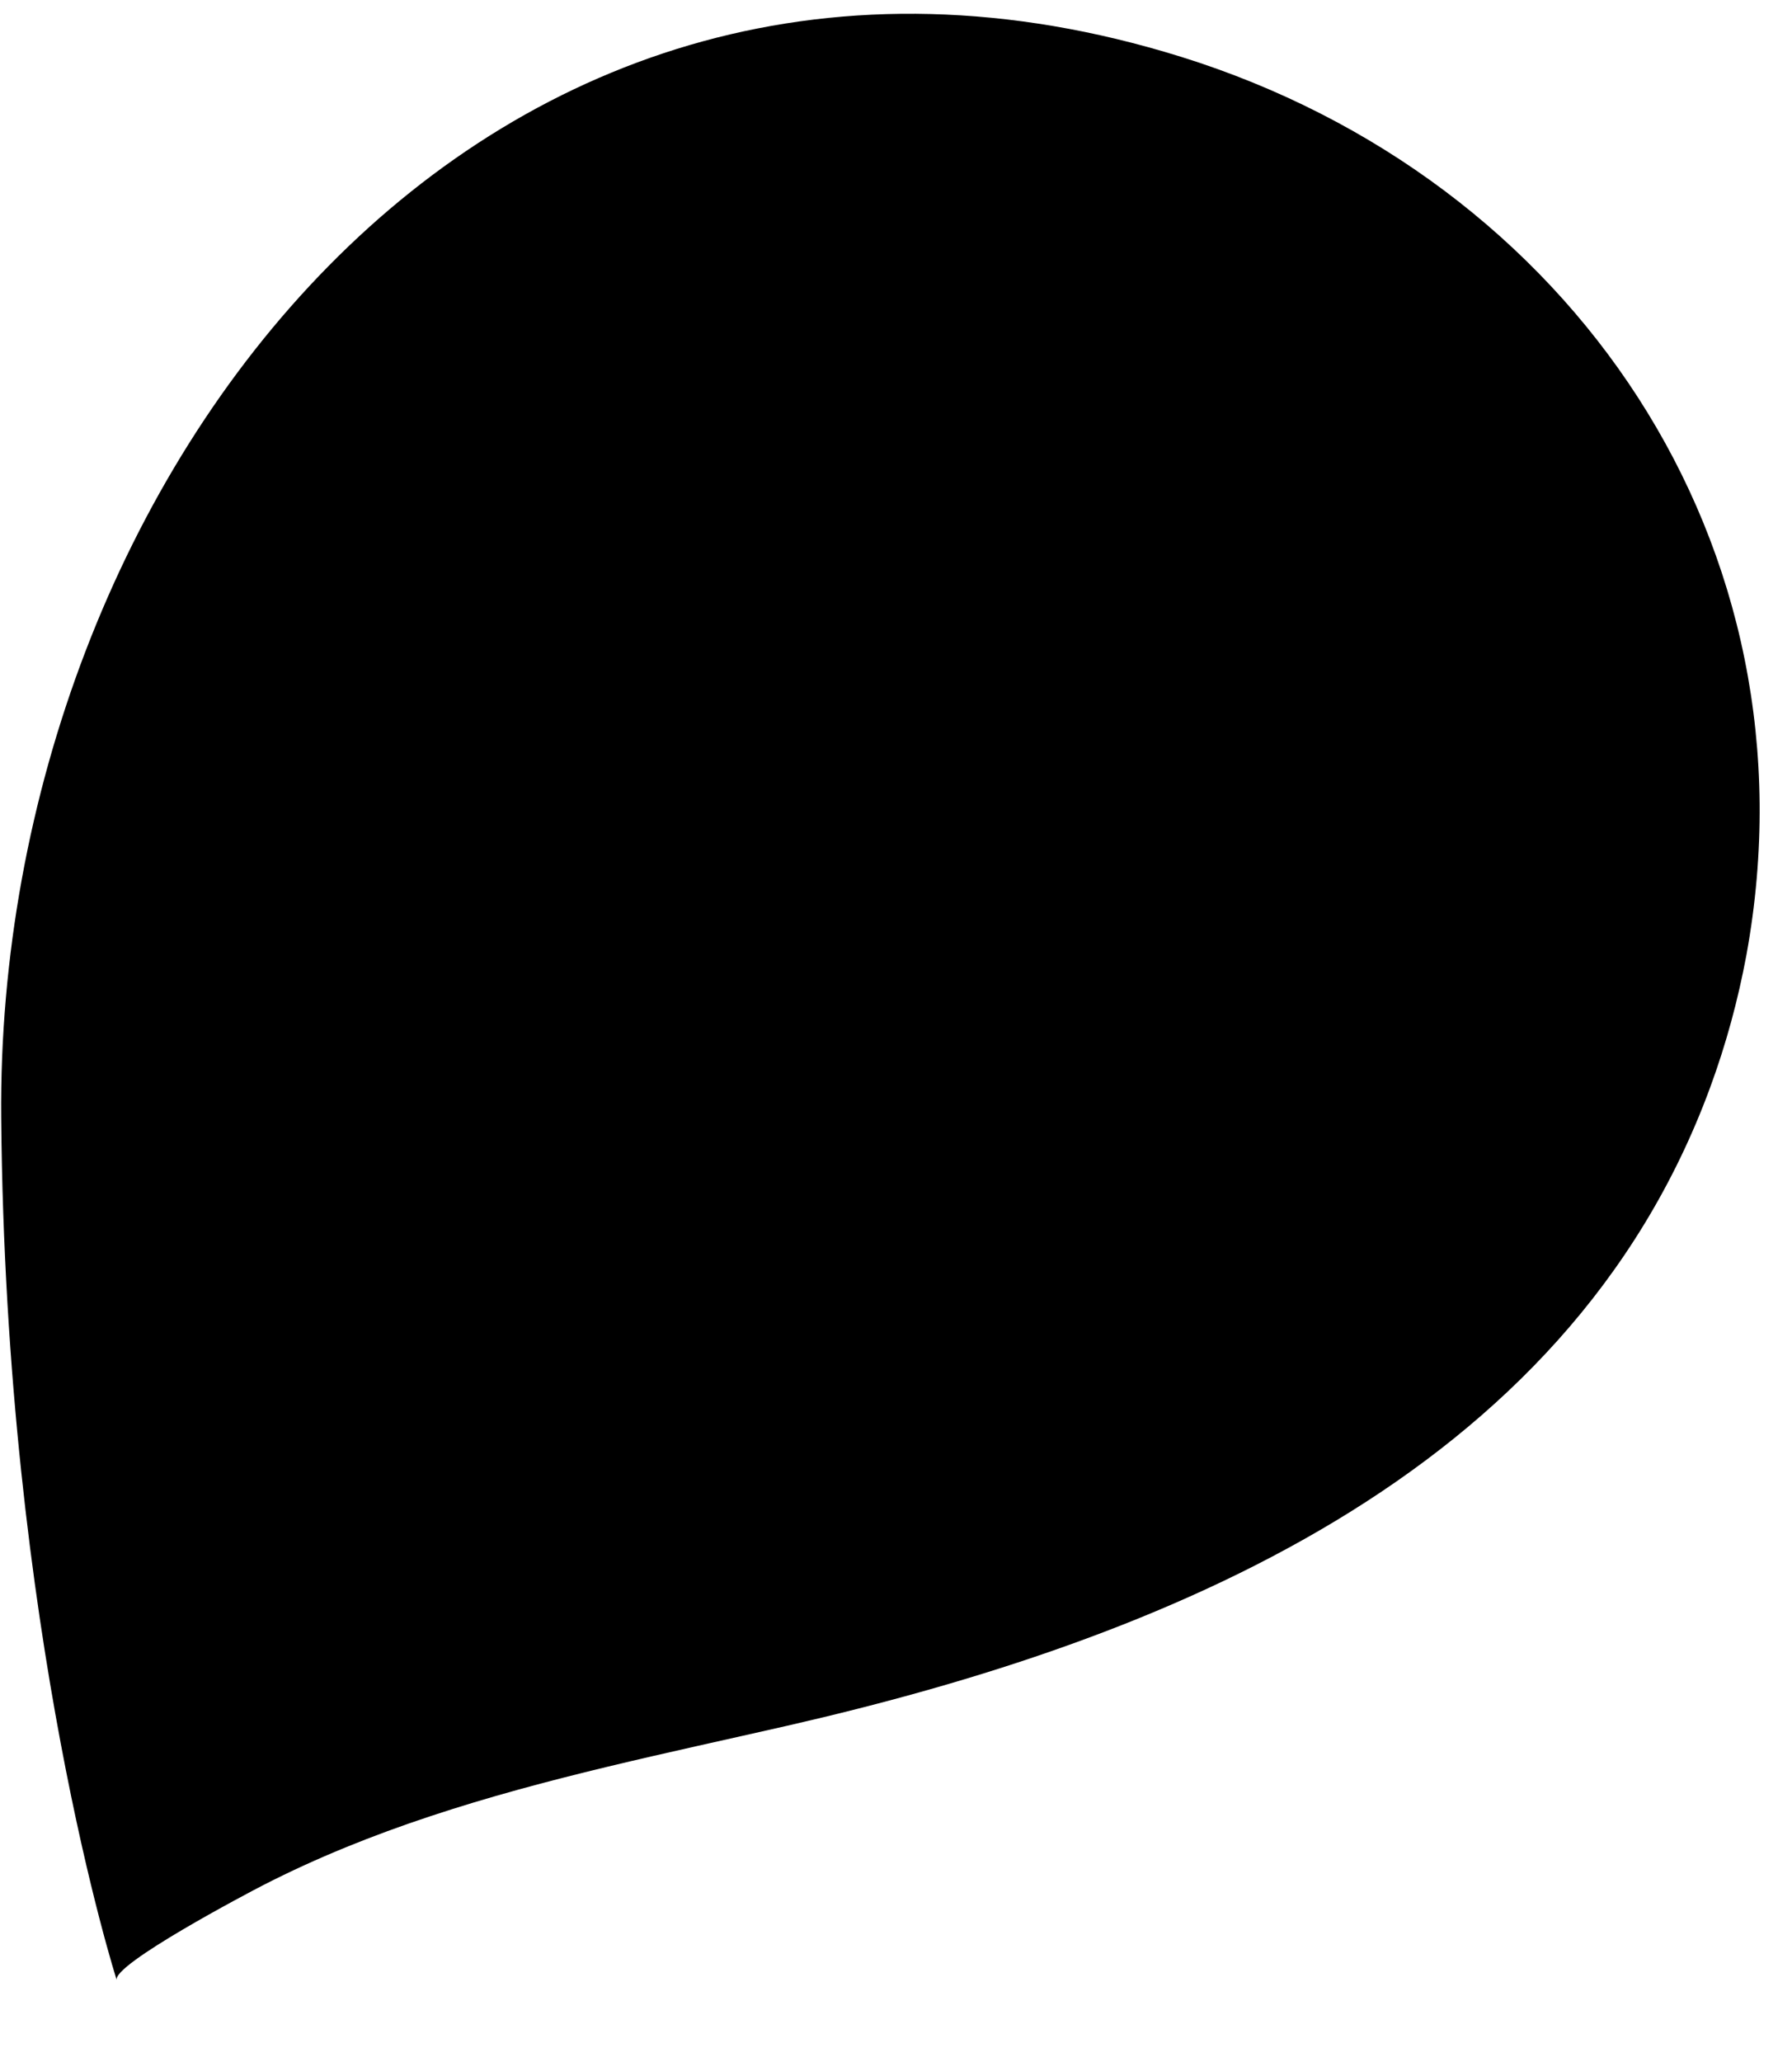 <svg xmlns="http://www.w3.org/2000/svg" width="20" height="23" fill="#000000" viewBox="0 0 21 24">
    <path d="M20.466 11.109c.876-4.8-2.049-9.093-6.627-10.519C5.709-1.94-.052 5.506.014 13.015c.053 6.066 1.354 10.098 1.354 10.101-.058-.18 1.536-1.02 1.72-1.114.625-.32 1.28-.582 1.944-.802 1.372-.456 2.79-.743 4.197-1.064 4.399-1.006 9.127-2.902 10.81-7.47.19-.515.33-1.036.427-1.557Z"></path>
</svg>